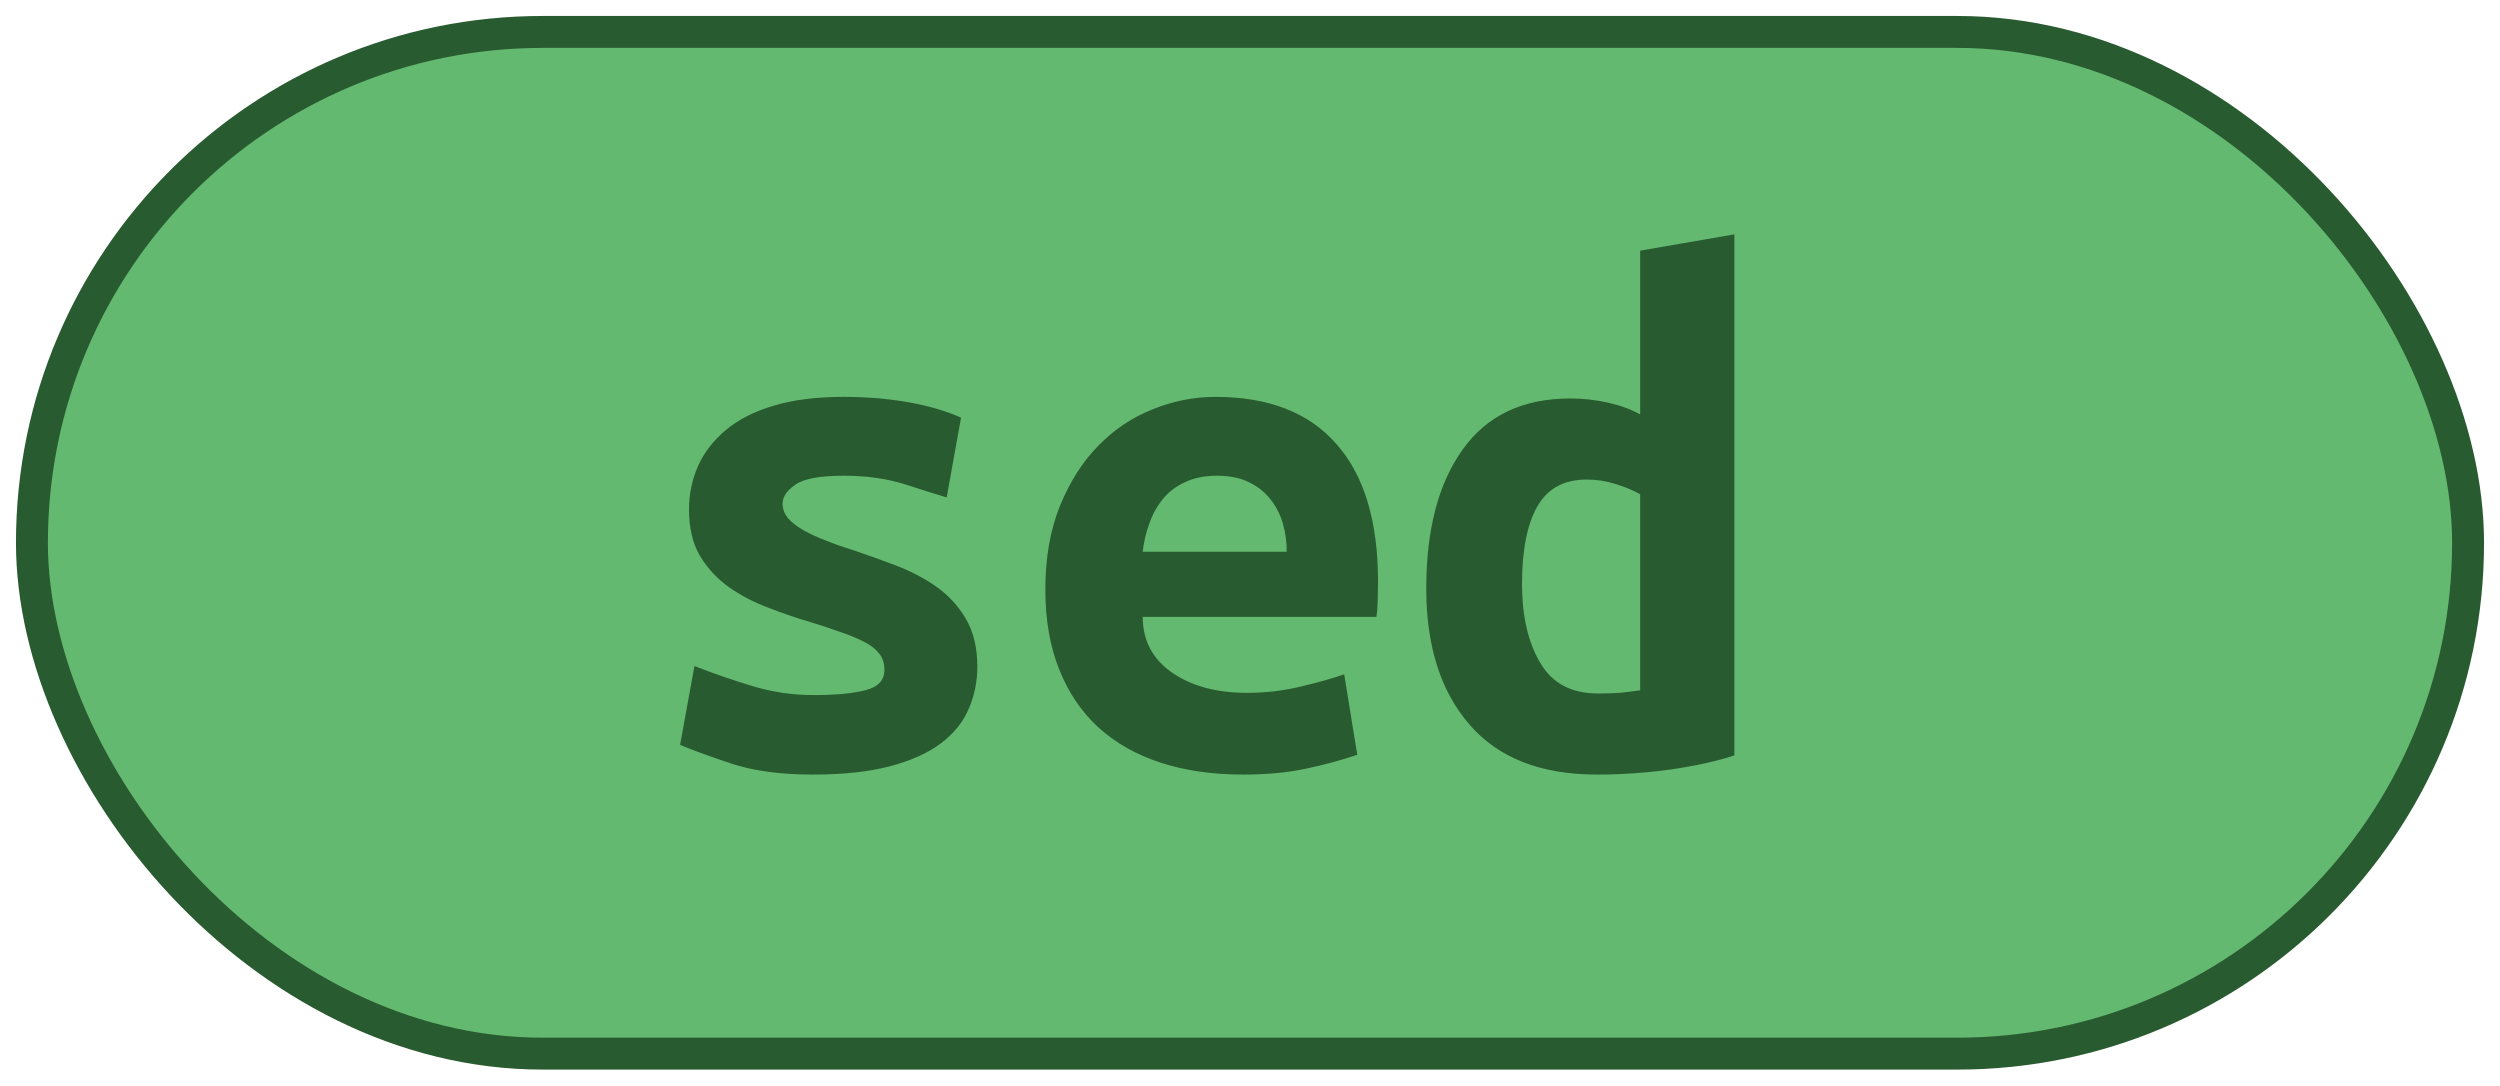 <?xml version="1.0" encoding="UTF-8"?>
<svg height="34" width="78.3" version="1.1" xmlns="http://www.w3.org/2000/svg"><!--Created by Josélio de S. C. Júnior - 2021 - https://github.com/joseliojunior -->
    <rect
        height="32"
        width="76.3"
        rx="16"
        ry="16"
        x="1" y="1"
        fill="#64b970"
        stroke="#295b30"
        stroke-width="1" />
    <g transform="translate(0, 12)">
        <path fill="#295b30" stroke="none" d="M25.47 9.77L25.47 9.77Q26.55 9.77 27.13 9.61Q27.70 9.46 27.70 8.98L27.70 8.98Q27.70 8.66 27.52 8.45Q27.34 8.23 27.02 8.08Q26.70 7.92 26.28 7.78Q25.86 7.63 25.40 7.49L25.40 7.49Q24.75 7.30 24.08 7.04Q23.41 6.79 22.86 6.41Q22.30 6.02 21.94 5.44Q21.58 4.85 21.58 3.96L21.58 3.96Q21.58 3.24 21.86 2.60Q22.14 1.97 22.72 1.48Q23.31 0.98 24.22 0.71Q25.14 0.43 26.41 0.43L26.41 0.43Q27.51 0.43 28.46 0.60Q29.41 0.77 30.10 1.08L30.10 1.08L29.65 3.58Q29.24 3.46 28.38 3.18Q27.51 2.90 26.43 2.90L26.43 2.90Q25.30 2.90 24.91 3.18Q24.51 3.46 24.51 3.77L24.51 3.77Q24.51 4.03 24.69 4.24Q24.87 4.44 25.17 4.61Q25.47 4.78 25.87 4.93Q26.26 5.09 26.72 5.23L26.72 5.23Q27.37 5.45 28.06 5.71Q28.76 5.98 29.32 6.37Q29.89 6.77 30.25 7.38Q30.61 7.99 30.61 8.88L30.61 8.88Q30.61 9.58 30.34 10.20Q30.08 10.82 29.47 11.28Q28.86 11.74 27.87 12Q26.89 12.26 25.45 12.26L25.45 12.26Q23.98 12.26 22.95 11.93Q21.92 11.59 21.30 11.33L21.30 11.33L21.75 8.86Q22.59 9.19 23.54 9.48Q24.49 9.77 25.47 9.77ZM32.74 6.46L32.74 6.46Q32.74 4.97 33.20 3.84Q33.66 2.71 34.40 1.96Q35.14 1.20 36.10 0.82Q37.06 0.43 38.07 0.43L38.07 0.43Q40.57 0.43 41.86 1.91Q43.16 3.38 43.16 6.22L43.16 6.22Q43.16 6.50 43.15 6.82Q43.14 7.13 43.11 7.32L43.11 7.32L35.79 7.32Q35.79 8.42 36.70 9.06Q37.62 9.70 39.06 9.70L39.06 9.70Q39.94 9.70 40.75 9.50Q41.55 9.31 42.10 9.12L42.10 9.12L42.51 11.64Q41.74 11.90 40.88 12.08Q40.02 12.26 38.94 12.26L38.94 12.26Q37.50 12.26 36.36 11.89Q35.22 11.52 34.41 10.79Q33.61 10.06 33.18 8.98Q32.74 7.90 32.74 6.46ZM35.79 5.28L40.30 5.28Q40.30 4.82 40.18 4.40Q40.06 3.98 39.80 3.65Q39.54 3.31 39.13 3.11Q38.72 2.90 38.12 2.90L38.12 2.90Q37.54 2.90 37.12 3.10Q36.70 3.29 36.43 3.62Q36.15 3.96 36.00 4.39Q35.84 4.82 35.79 5.28L35.79 5.28ZM47.67 6.29L47.67 6.29Q47.67 7.80 48.24 8.76Q48.80 9.72 50.05 9.72L50.05 9.72Q50.41 9.72 50.72 9.70Q51.03 9.67 51.37 9.62L51.37 9.62L51.37 3.48Q51.03 3.29 50.60 3.16Q50.17 3.02 49.69 3.02L49.69 3.02Q48.63 3.02 48.15 3.86Q47.67 4.70 47.67 6.29ZM54.32-4.66L54.32 11.66Q53.50 11.93 52.33 12.10Q51.15 12.26 50.02 12.26L50.02 12.26Q47.38 12.26 46.03 10.70Q44.67 9.14 44.67 6.43L44.67 6.43Q44.67 3.67 45.81 2.08Q46.95 0.48 49.18 0.48L49.18 0.48Q49.78 0.48 50.36 0.61Q50.94 0.74 51.37 0.98L51.37 0.98L51.37-4.15L54.32-4.66Z"/>
    </g>
</svg>